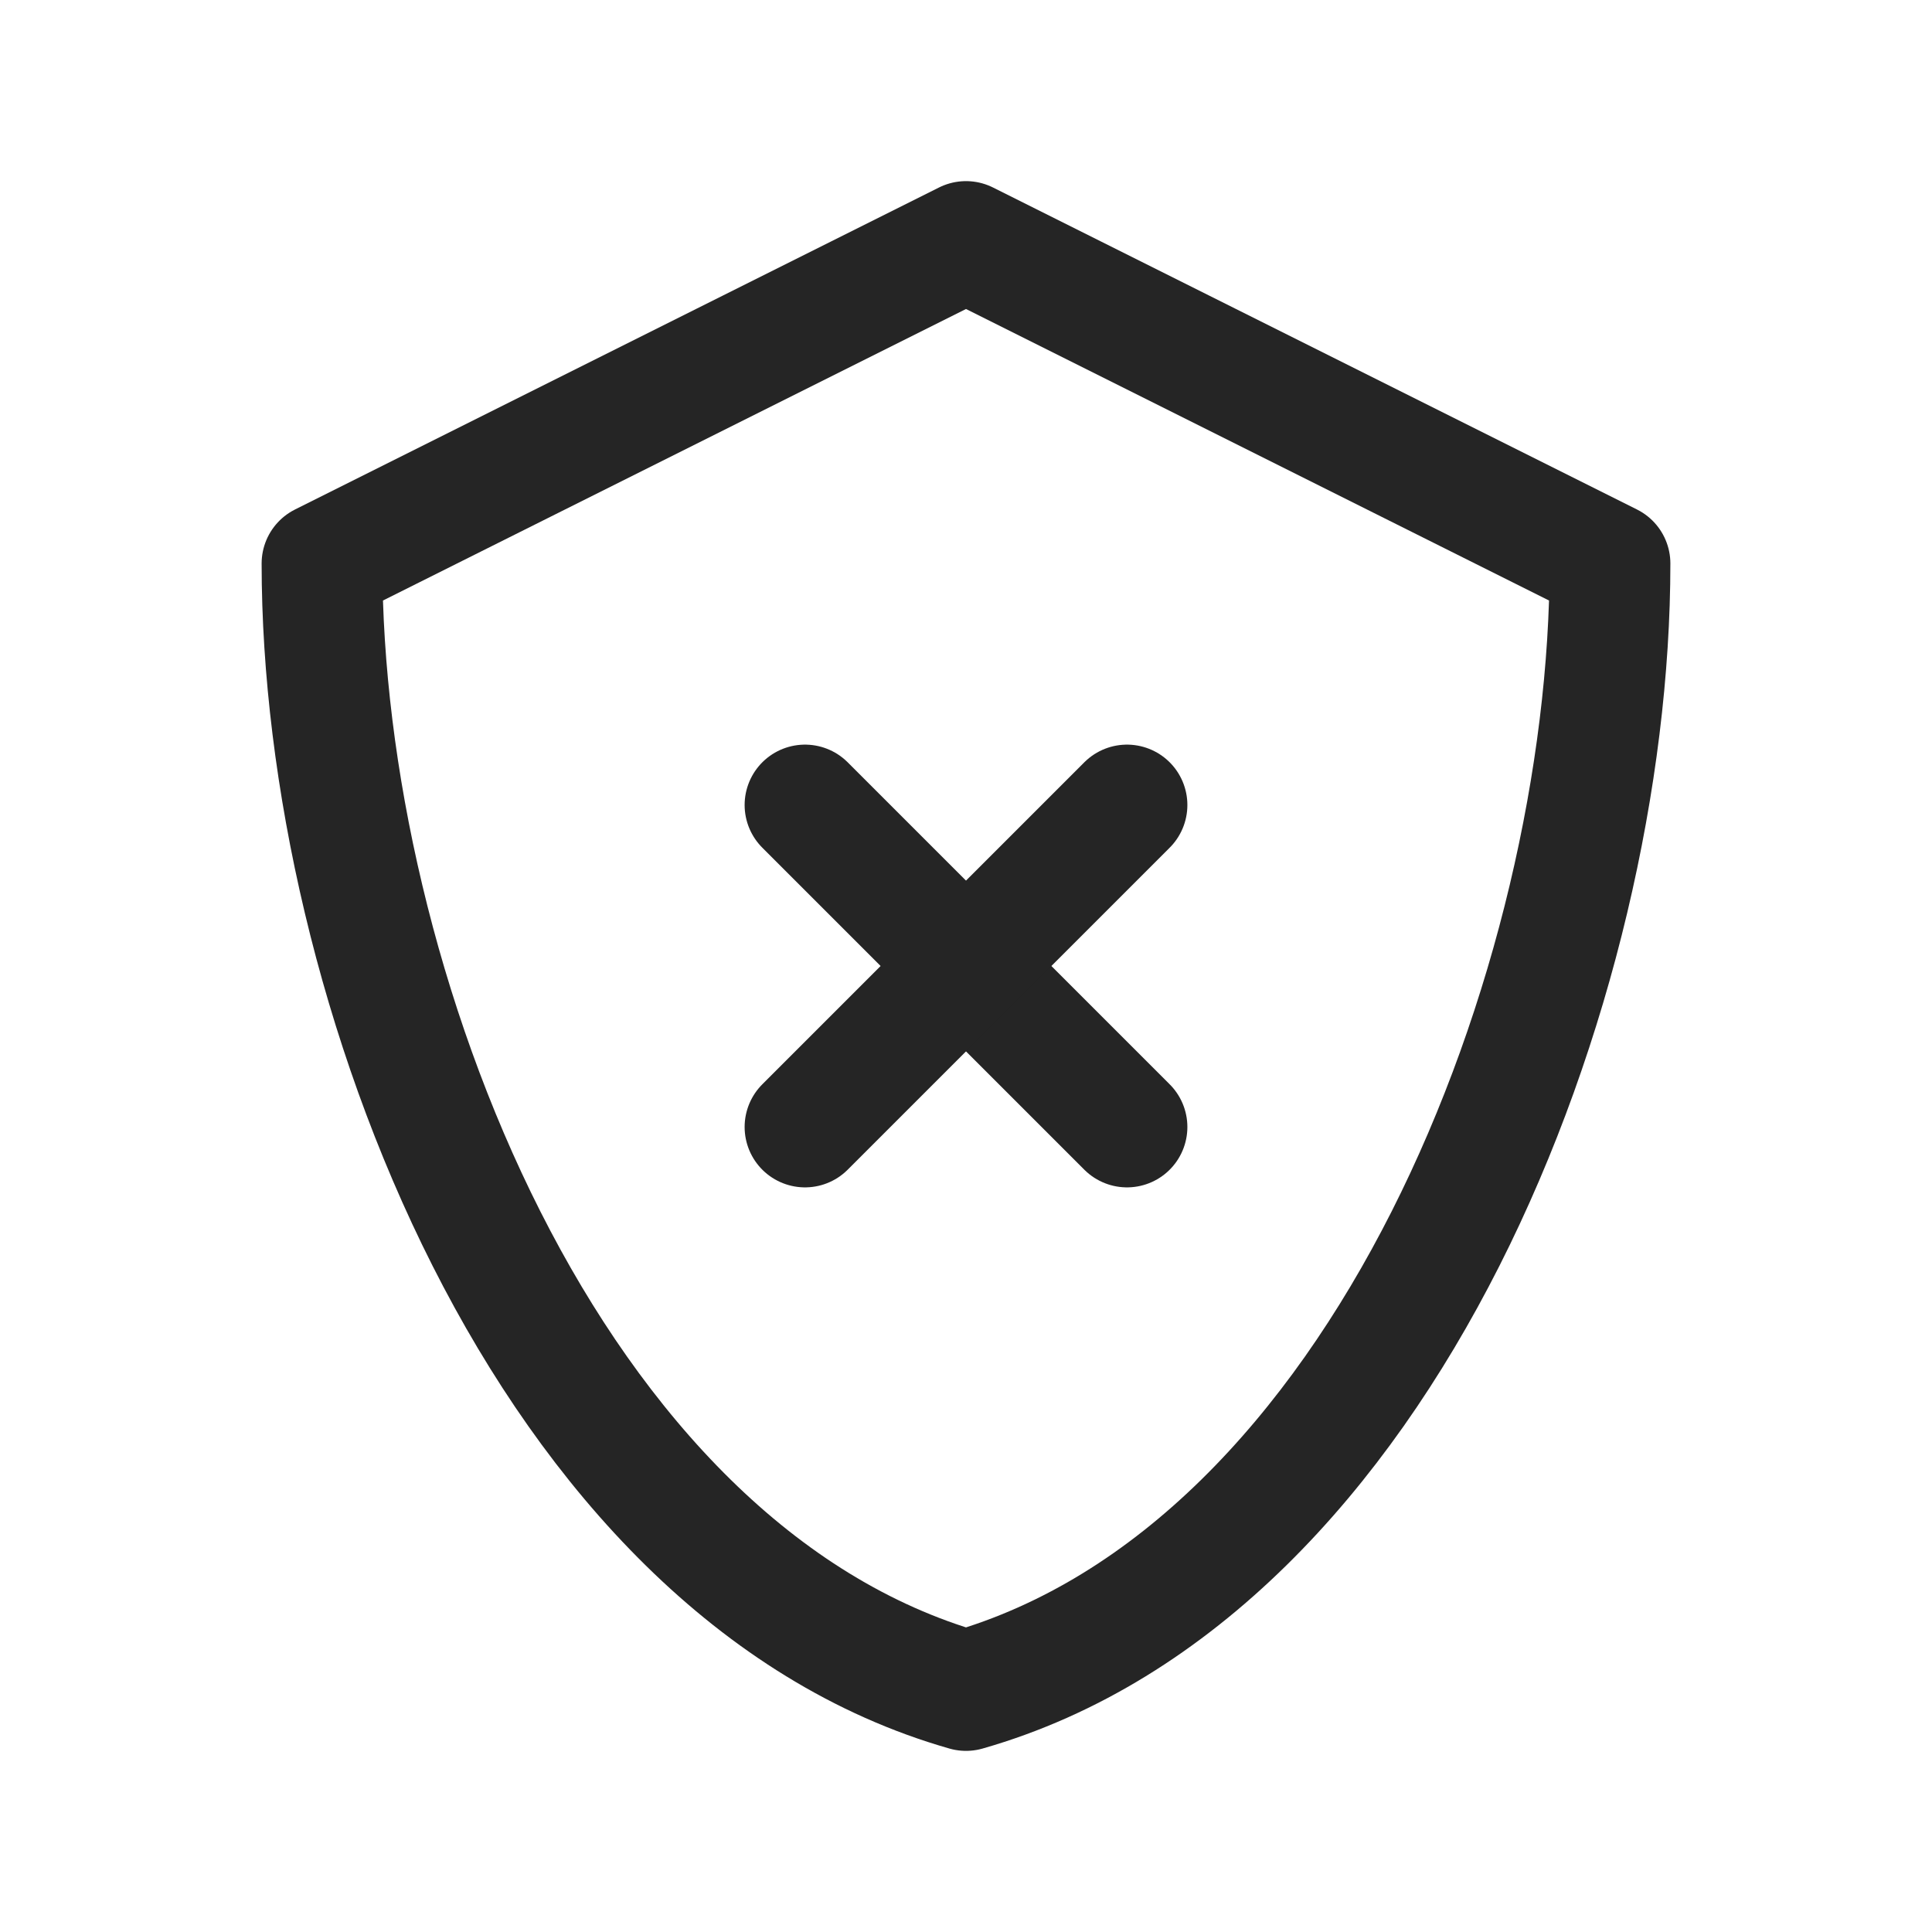 <svg width="24" height="24" viewBox="0 0 24 24" fill="none" xmlns="http://www.w3.org/2000/svg">
<path d="M10 10L12 12L14 14" stroke="#252525" stroke-width="1.5" stroke-linecap="round" stroke-linejoin="round"/>
<path d="M10 14L12 12L14 10" stroke="#252525" stroke-width="1.5" stroke-linecap="round" stroke-linejoin="round"/>
<path d="M4 7L12 3L20 7C20 12.193 17.216 19.51 12 21C6.784 19.51 4 12.193 4 7Z" stroke="#252525" stroke-width="1.5" stroke-linecap="round" stroke-linejoin="round"/>
</svg>
